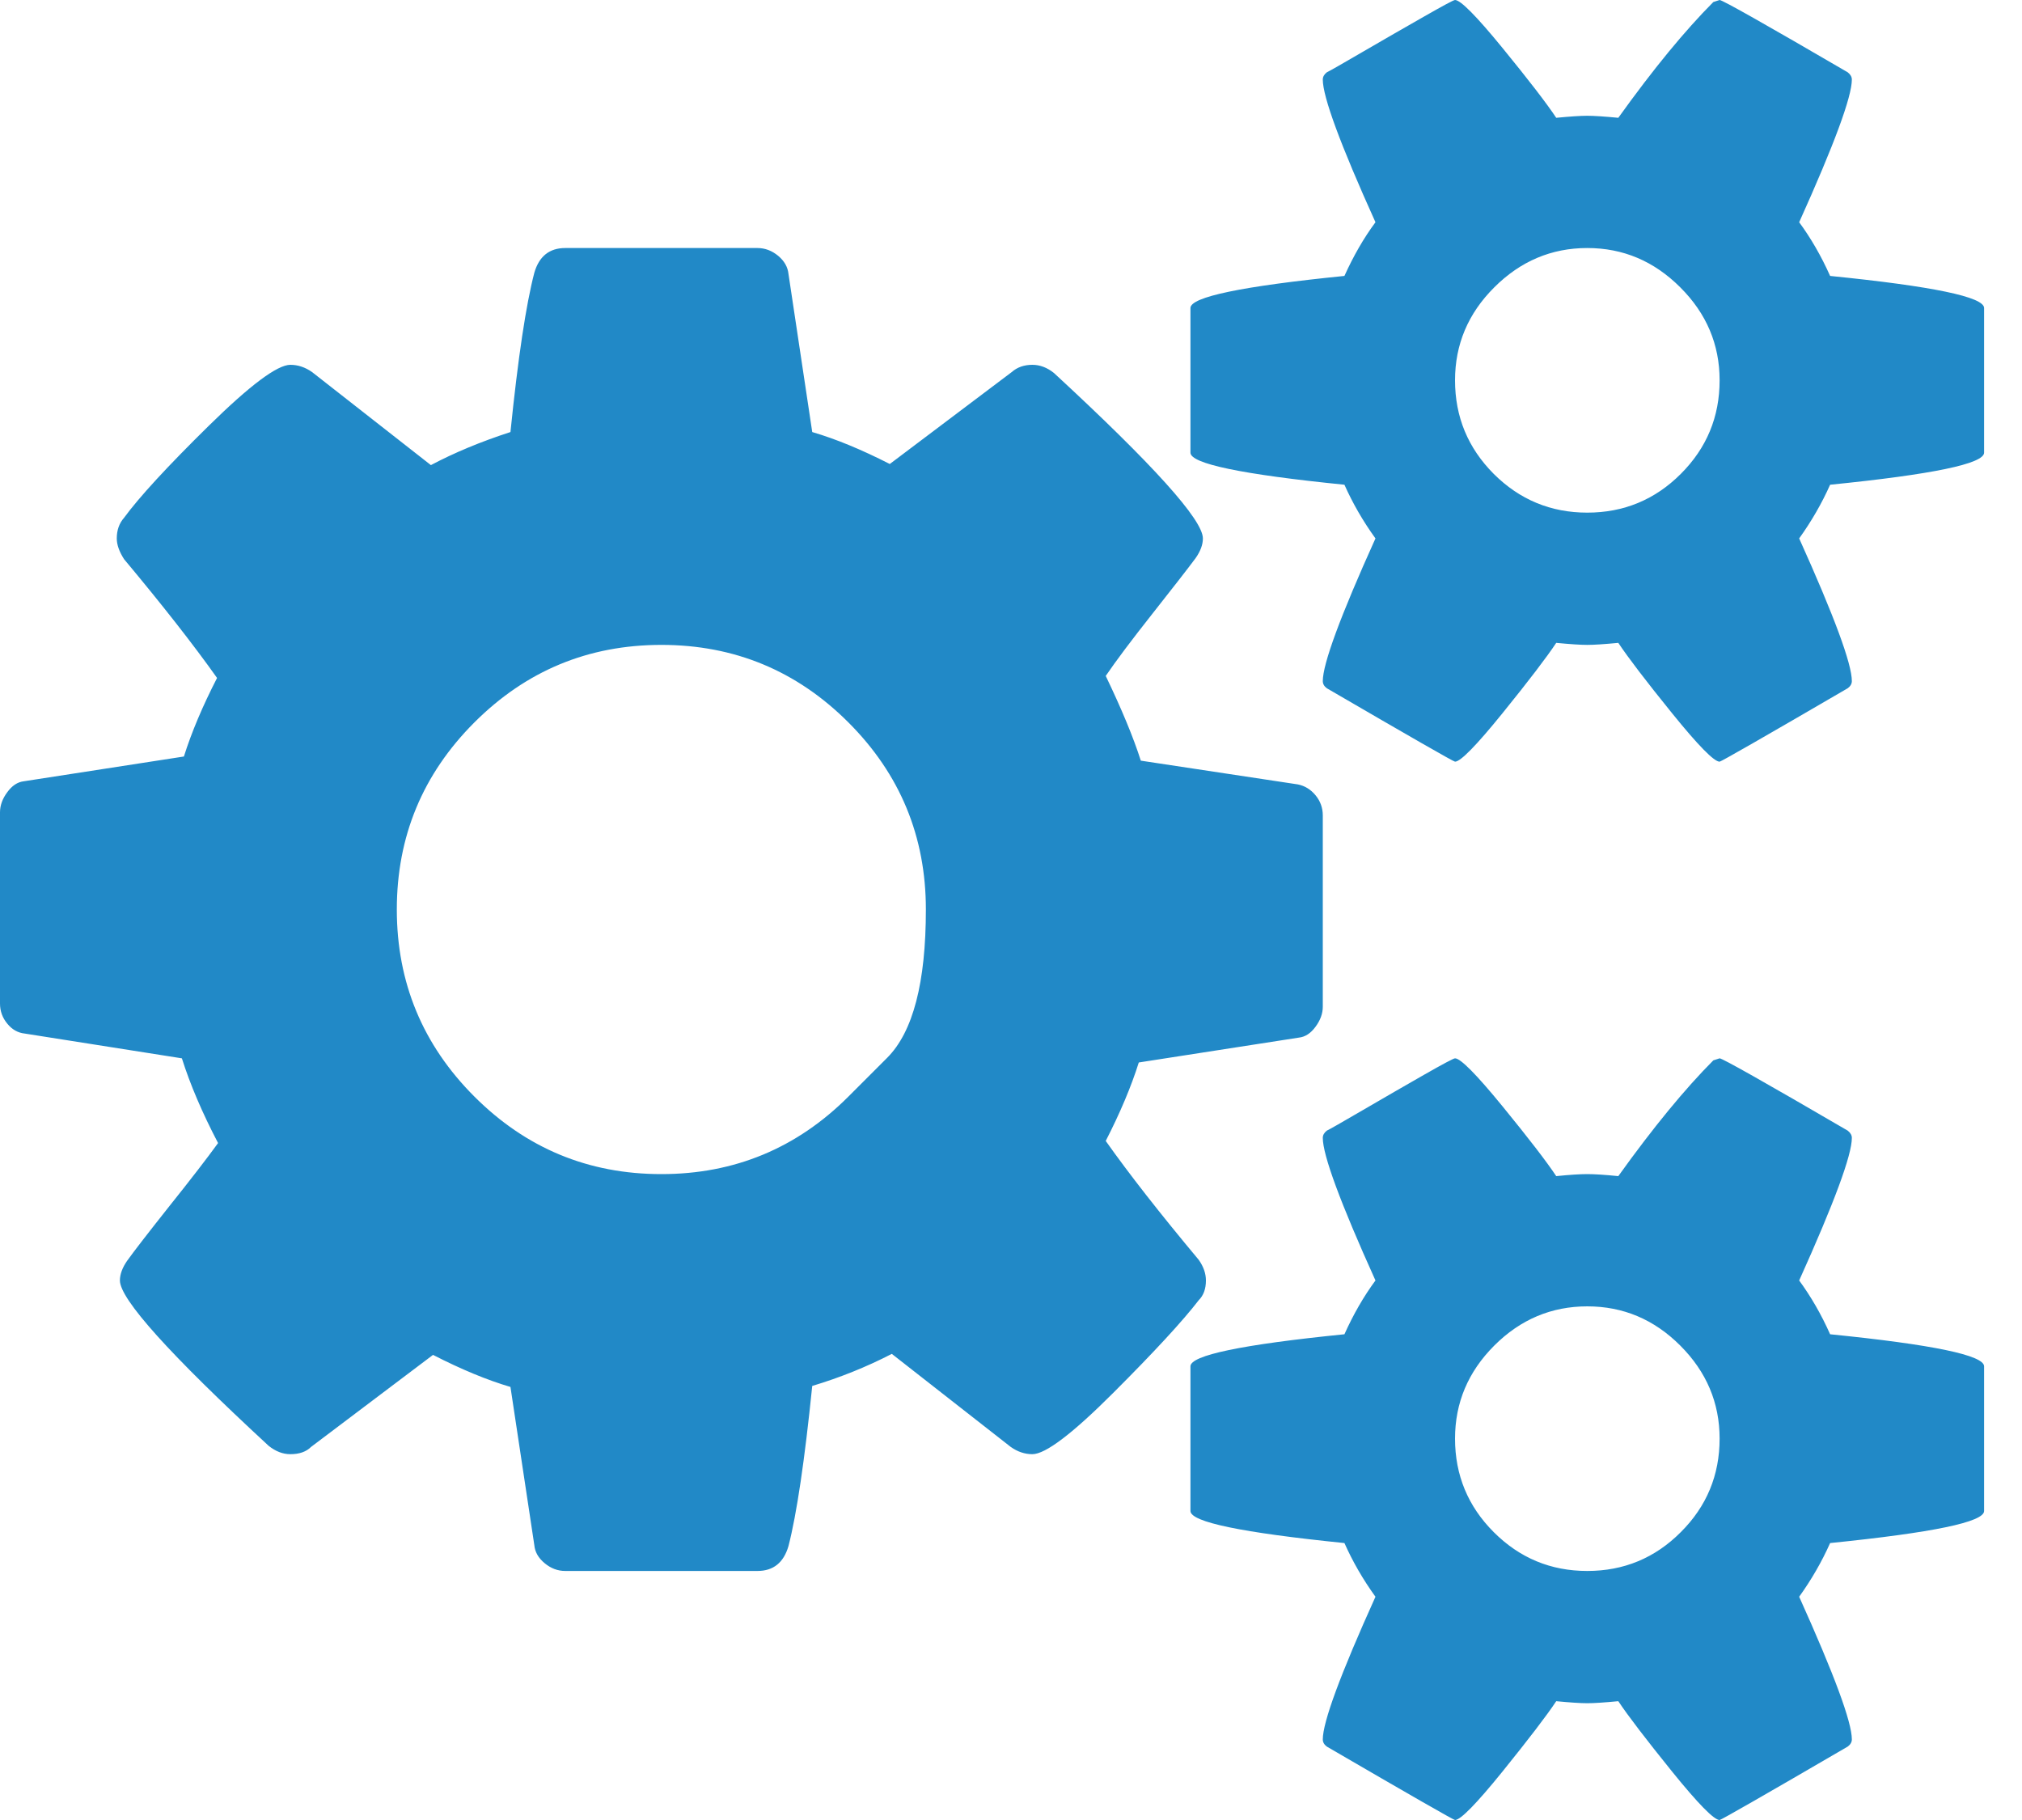 <svg width="20" height="18" viewBox="0 0 20 18" fill="none" xmlns="http://www.w3.org/2000/svg">
<path d="M8.392 10.845C8.392 10.845 8.52 10.717 8.775 10.462C9.031 10.206 9.158 9.717 9.158 8.995C9.158 8.273 8.903 7.656 8.392 7.145C7.881 6.634 7.264 6.378 6.542 6.378C5.819 6.378 5.203 6.634 4.692 7.145C4.181 7.656 3.925 8.273 3.925 8.995C3.925 9.717 4.181 10.334 4.692 10.845C5.203 11.356 5.819 11.612 6.542 11.612C7.264 11.612 7.881 11.356 8.392 10.845ZM17.009 14.228C17.009 13.874 16.879 13.567 16.62 13.308C16.361 13.049 16.055 12.92 15.7 12.92C15.346 12.92 15.039 13.049 14.78 13.308C14.521 13.567 14.392 13.874 14.392 14.228C14.392 14.589 14.52 14.898 14.775 15.153C15.031 15.409 15.339 15.537 15.7 15.537C16.061 15.537 16.37 15.409 16.625 15.153C16.881 14.898 17.009 14.589 17.009 14.228ZM17.009 3.761C17.009 3.407 16.879 3.1 16.62 2.842C16.361 2.583 16.055 2.453 15.7 2.453C15.346 2.453 15.039 2.583 14.78 2.842C14.521 3.1 14.392 3.407 14.392 3.761C14.392 4.123 14.52 4.431 14.775 4.687C15.031 4.942 15.339 5.07 15.7 5.07C16.061 5.07 16.37 4.942 16.625 4.687C16.881 4.431 17.009 4.123 17.009 3.761ZM13.084 8.065V9.956C13.084 10.024 13.06 10.09 13.012 10.155C12.964 10.22 12.91 10.255 12.848 10.262L11.264 10.508C11.189 10.746 11.08 11.005 10.937 11.284C11.169 11.612 11.475 12.003 11.857 12.46C11.905 12.528 11.928 12.596 11.928 12.664C11.928 12.746 11.905 12.811 11.857 12.859C11.7 13.063 11.419 13.368 11.014 13.773C10.608 14.179 10.341 14.382 10.211 14.382C10.136 14.382 10.065 14.358 9.997 14.31L8.821 13.39C8.569 13.52 8.307 13.625 8.034 13.707C7.959 14.443 7.881 14.971 7.799 15.291C7.751 15.455 7.649 15.537 7.492 15.537H5.591C5.516 15.537 5.448 15.511 5.387 15.46C5.325 15.409 5.291 15.349 5.285 15.281L5.049 13.717C4.818 13.649 4.562 13.543 4.283 13.4L3.077 14.31C3.029 14.358 2.961 14.382 2.872 14.382C2.797 14.382 2.726 14.354 2.658 14.3C1.676 13.393 1.186 12.848 1.186 12.664C1.186 12.603 1.21 12.538 1.257 12.47C1.325 12.375 1.465 12.194 1.676 11.928C1.888 11.663 2.048 11.455 2.157 11.305C2 11.005 1.881 10.726 1.799 10.467L0.245 10.222C0.177 10.215 0.119 10.182 0.072 10.124C0.024 10.066 0 10 0 9.925V8.034C0 7.966 0.024 7.899 0.072 7.835C0.119 7.77 0.174 7.734 0.235 7.727L1.819 7.482C1.894 7.244 2.003 6.985 2.147 6.705C1.915 6.378 1.608 5.986 1.227 5.53C1.179 5.455 1.155 5.387 1.155 5.325C1.155 5.244 1.179 5.175 1.227 5.121C1.376 4.917 1.656 4.613 2.065 4.211C2.474 3.809 2.743 3.608 2.872 3.608C2.947 3.608 3.019 3.632 3.087 3.68L4.262 4.6C4.494 4.477 4.756 4.368 5.049 4.273C5.124 3.537 5.203 3.012 5.285 2.698C5.332 2.535 5.434 2.453 5.591 2.453H7.492C7.567 2.453 7.635 2.479 7.697 2.53C7.758 2.581 7.792 2.641 7.799 2.709L8.034 4.273C8.266 4.341 8.521 4.446 8.801 4.589L10.007 3.68C10.061 3.632 10.13 3.608 10.211 3.608C10.286 3.608 10.358 3.635 10.426 3.69C11.407 4.596 11.898 5.141 11.898 5.325C11.898 5.387 11.874 5.451 11.826 5.52C11.745 5.629 11.601 5.813 11.397 6.072C11.193 6.33 11.039 6.535 10.937 6.685C11.094 7.012 11.21 7.291 11.284 7.523L12.838 7.758C12.906 7.772 12.964 7.807 13.012 7.865C13.06 7.923 13.084 7.99 13.084 8.065ZM19.625 13.513V14.944C19.625 15.053 19.118 15.158 18.102 15.261C18.02 15.445 17.918 15.622 17.796 15.792C18.143 16.562 18.317 17.032 18.317 17.203C18.317 17.23 18.303 17.254 18.276 17.274C17.445 17.758 17.022 18 17.009 18C16.954 18 16.797 17.84 16.538 17.52C16.279 17.199 16.102 16.968 16.007 16.825C15.87 16.838 15.768 16.845 15.7 16.845C15.632 16.845 15.53 16.838 15.393 16.825C15.298 16.968 15.121 17.199 14.862 17.52C14.603 17.84 14.446 18 14.392 18C14.378 18 13.956 17.758 13.124 17.274C13.097 17.254 13.084 17.23 13.084 17.203C13.084 17.032 13.257 16.562 13.605 15.792C13.482 15.622 13.38 15.445 13.298 15.261C12.283 15.158 11.775 15.053 11.775 14.944V13.513C11.775 13.404 12.283 13.298 13.298 13.196C13.387 12.998 13.489 12.821 13.605 12.664C13.257 11.894 13.084 11.424 13.084 11.254C13.084 11.227 13.097 11.203 13.124 11.182C13.152 11.169 13.271 11.101 13.482 10.978C13.693 10.855 13.894 10.739 14.085 10.63C14.276 10.521 14.378 10.467 14.392 10.467C14.446 10.467 14.603 10.625 14.862 10.942C15.121 11.259 15.298 11.489 15.393 11.632C15.53 11.618 15.632 11.612 15.7 11.612C15.768 11.612 15.87 11.618 16.007 11.632C16.354 11.148 16.668 10.767 16.947 10.487L17.009 10.467C17.036 10.467 17.458 10.705 18.276 11.182C18.303 11.203 18.317 11.227 18.317 11.254C18.317 11.424 18.143 11.894 17.796 12.664C17.911 12.821 18.014 12.998 18.102 13.196C19.118 13.298 19.625 13.404 19.625 13.513ZM19.625 3.046V4.477C19.625 4.586 19.118 4.692 18.102 4.794C18.02 4.978 17.918 5.155 17.796 5.325C18.143 6.095 18.317 6.566 18.317 6.736C18.317 6.763 18.303 6.787 18.276 6.807C17.445 7.291 17.022 7.533 17.009 7.533C16.954 7.533 16.797 7.373 16.538 7.053C16.279 6.733 16.102 6.501 16.007 6.358C15.87 6.371 15.768 6.378 15.7 6.378C15.632 6.378 15.53 6.371 15.393 6.358C15.298 6.501 15.121 6.733 14.862 7.053C14.603 7.373 14.446 7.533 14.392 7.533C14.378 7.533 13.956 7.291 13.124 6.807C13.097 6.787 13.084 6.763 13.084 6.736C13.084 6.566 13.257 6.095 13.605 5.325C13.482 5.155 13.38 4.978 13.298 4.794C12.283 4.692 11.775 4.586 11.775 4.477V3.046C11.775 2.937 12.283 2.831 13.298 2.729C13.387 2.532 13.489 2.354 13.605 2.198C13.257 1.428 13.084 0.957 13.084 0.787C13.084 0.76 13.097 0.736 13.124 0.715C13.152 0.702 13.271 0.634 13.482 0.511C13.693 0.388 13.894 0.273 14.085 0.164C14.276 0.055 14.378 -7.76773e-06 14.392 -7.76773e-06C14.446 -7.76773e-06 14.603 0.158 14.862 0.475C15.121 0.792 15.298 1.022 15.393 1.165C15.53 1.152 15.632 1.145 15.7 1.145C15.768 1.145 15.87 1.152 16.007 1.165C16.354 0.681 16.668 0.3 16.947 0.02L17.009 -7.76773e-06C17.036 -7.76773e-06 17.458 0.238 18.276 0.715C18.303 0.736 18.317 0.76 18.317 0.787C18.317 0.957 18.143 1.428 17.796 2.198C17.911 2.354 18.014 2.532 18.102 2.729C19.118 2.831 19.625 2.937 19.625 3.046Z" fill="#2189C7"/>
</svg>
